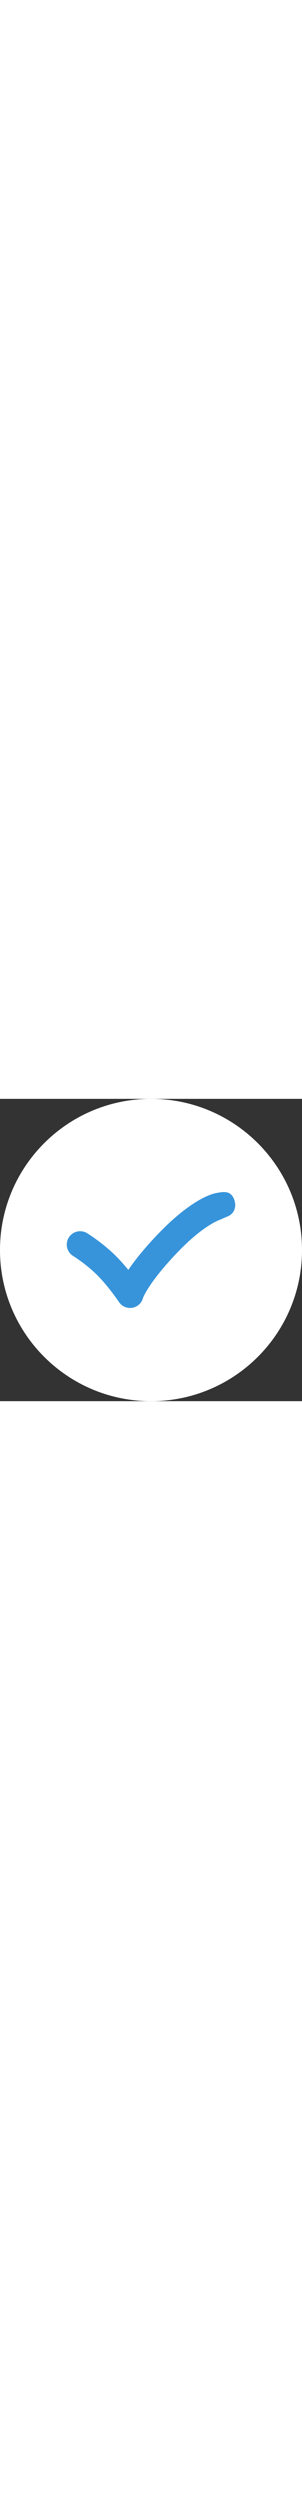 <svg width="60" version="1.1" id="Layer_1c" xmlns="http://www.w3.org/2000/svg" xmlns:xlink="http://www.w3.org/1999/xlink" x="0px" y="0px"
	 viewBox="0 0 496.158 496.158" style="enable-background:new 0 0 496.158 496.158;margin: auto;" xml:space="preserve">
<rect x="0" y="0" width="496.158" height="496.158" fill="#333333" stroke="none"/>
<path style="fill:#FFFFFF;" d="M496.158,248.085c0-137.021-111.07-248.082-248.076-248.082C111.07,0.003,0,111.063,0,248.085
	c0,137.002,111.07,248.07,248.082,248.07C385.088,496.155,496.158,385.087,496.158,248.085z"/>
<path style="fill:#3794db;" d="M384.673,164.968c-5.84-15.059-17.74-12.682-30.635-10.127c-7.701,1.605-41.953,11.631-96.148,68.777
	c-22.49,23.717-37.326,42.625-47.094,57.045c-5.967-7.326-12.803-15.164-19.982-22.346c-22.078-22.072-46.699-37.23-47.734-37.867
	c-10.332-6.316-23.82-3.066-30.154,7.258c-6.326,10.324-3.086,23.834,7.23,30.174c0.211,0.133,21.354,13.205,39.619,31.475
	c18.627,18.629,35.504,43.822,35.67,44.066c4.109,6.178,11.008,9.783,18.266,9.783c1.246,0,2.504-0.105,3.756-0.322
	c8.566-1.488,15.447-7.893,17.545-16.332c0.053-0.203,8.756-24.256,54.73-72.727c37.029-39.053,61.723-51.465,70.279-54.908
	c0.082-0.014,0.141-0.02,0.252-0.043c-0.041,0.01,0.277-0.137,0.793-0.369c1.469-0.551,2.256-0.762,2.301-0.773
	c-0.422,0.105-0.641,0.131-0.641,0.131l-0.014-0.076c3.959-1.727,11.371-4.916,11.533-4.984
	C385.405,188.218,389.034,176.214,384.673,164.968z"/>
</svg>

